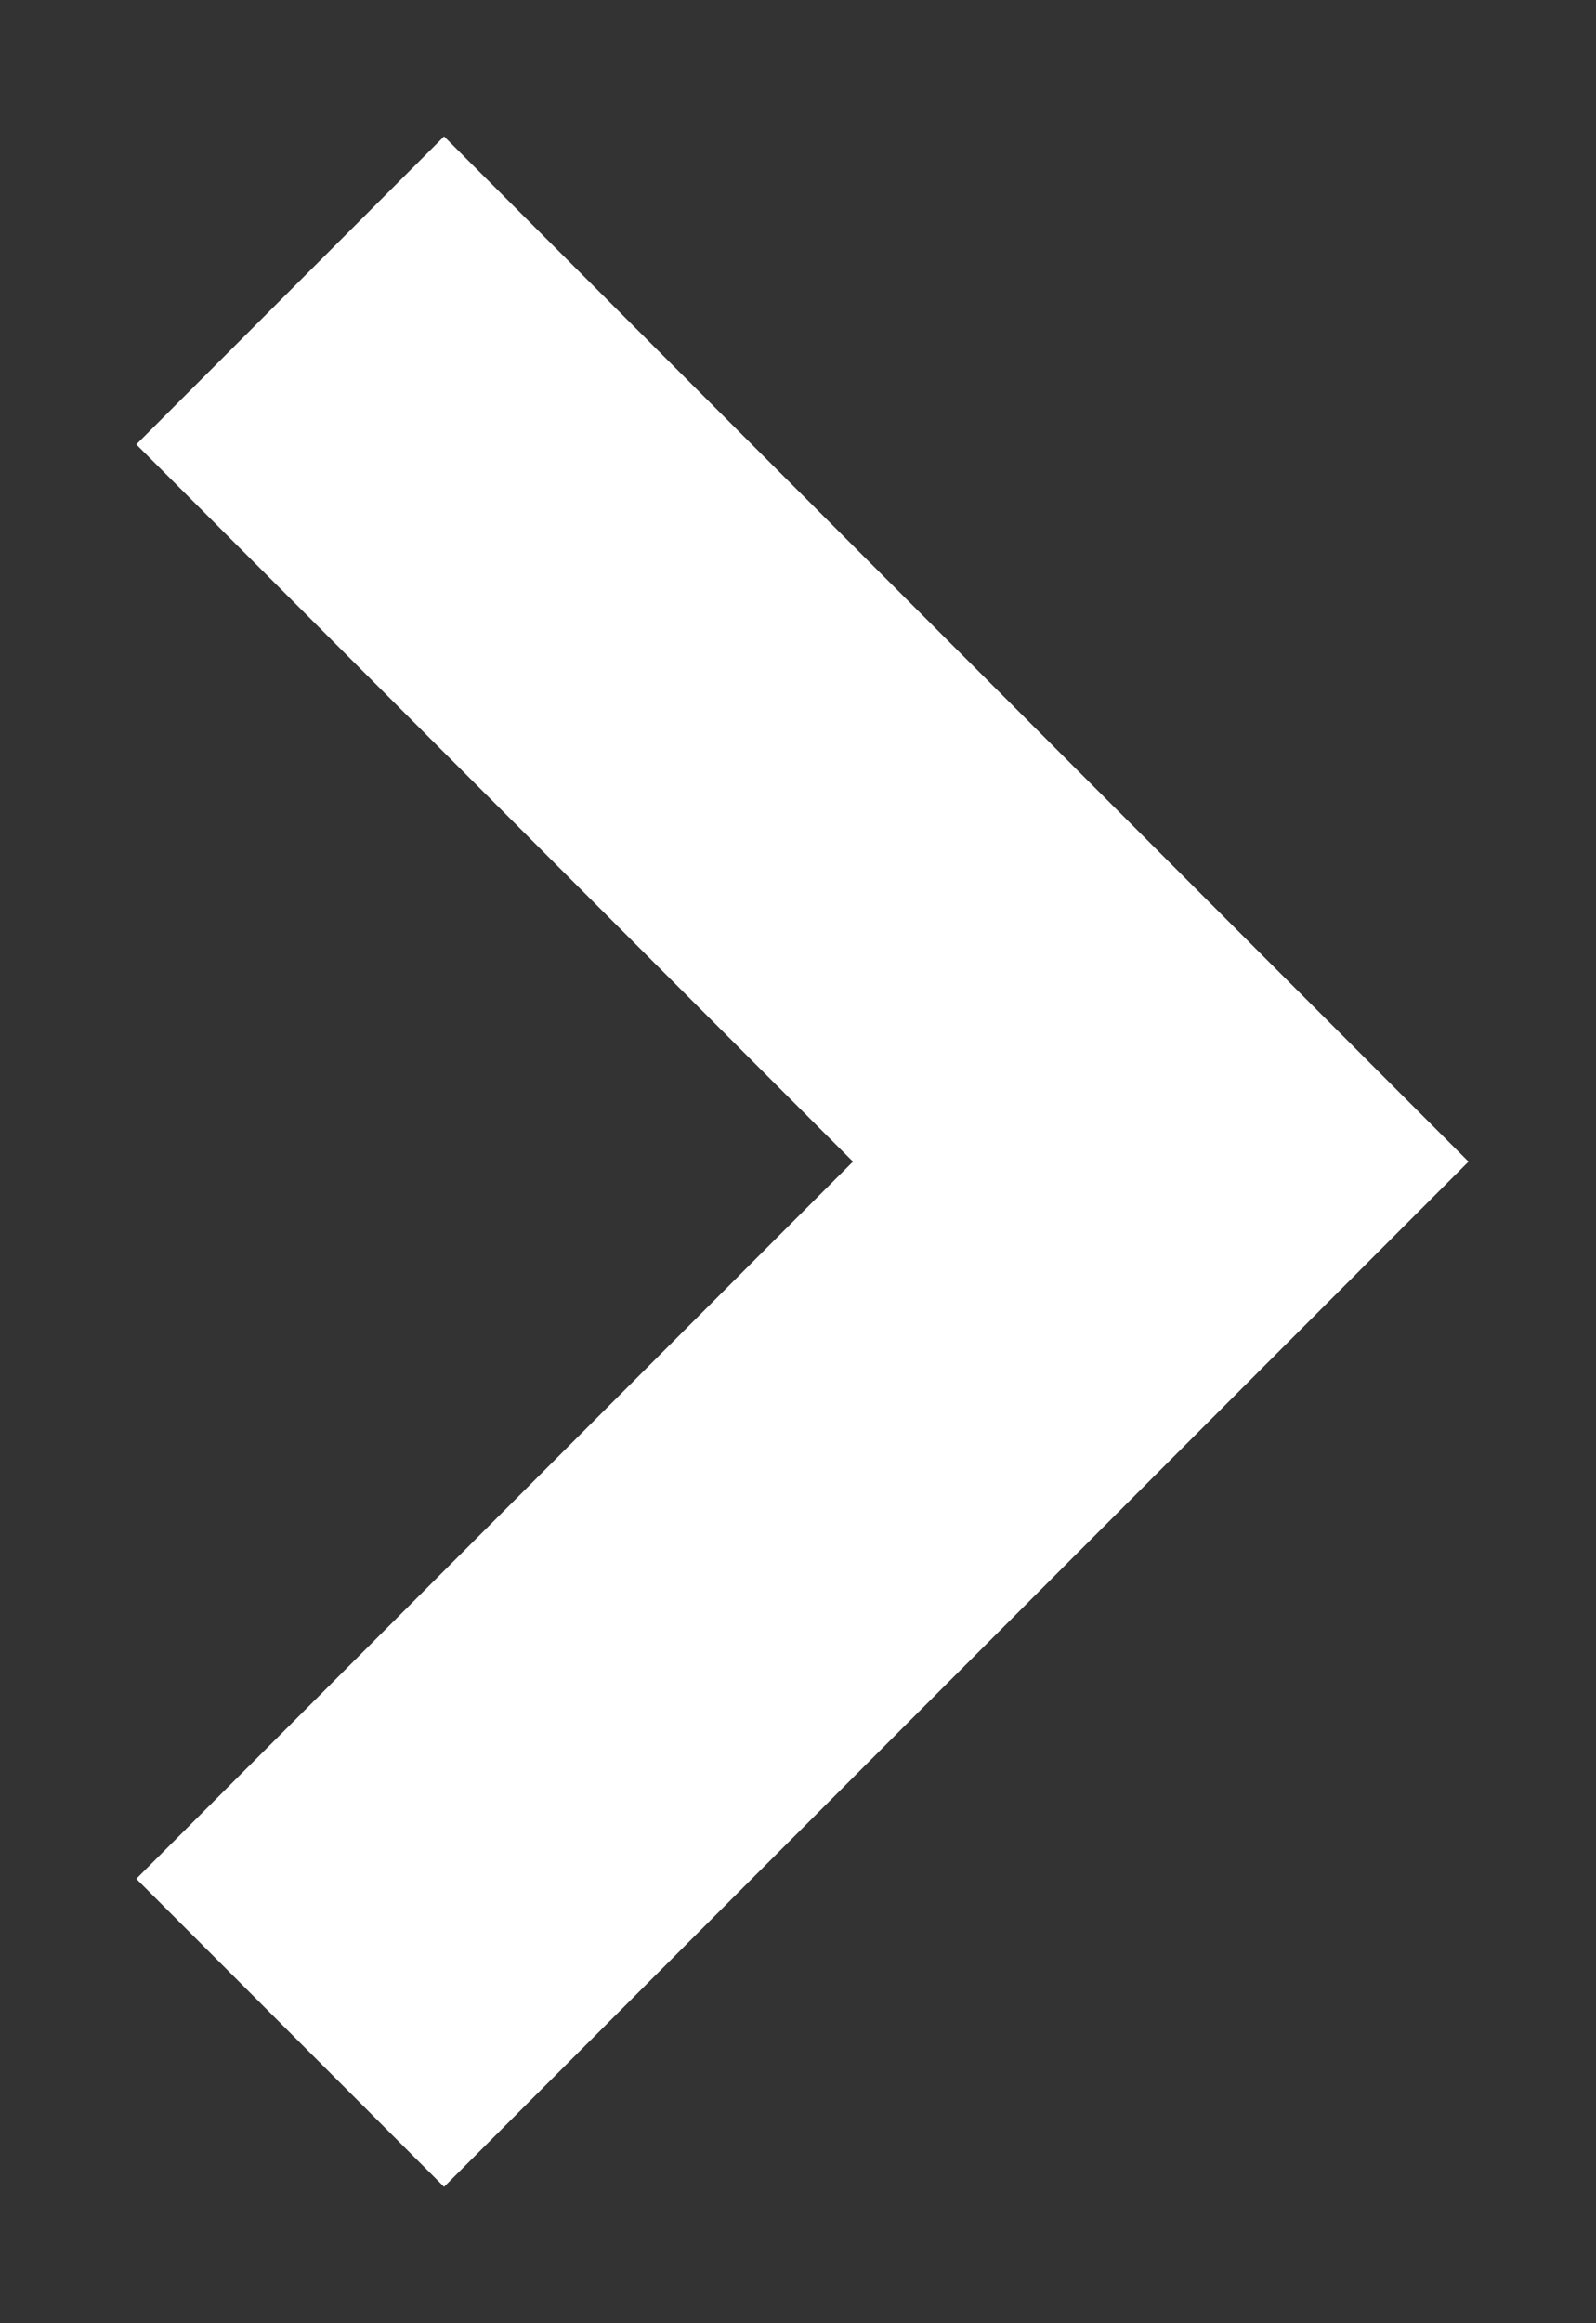 <svg width="11" height="16" viewBox="0 0 11 16" fill="none" xmlns="http://www.w3.org/2000/svg">
<rect x="0" y="0" width="11" height="16" fill="#333333" stroke="none"/>
<path d="M0 12L6 6L0 0" transform="translate(2 2)" stroke="#FFFFFF" stroke-width="3"/>
</svg>
